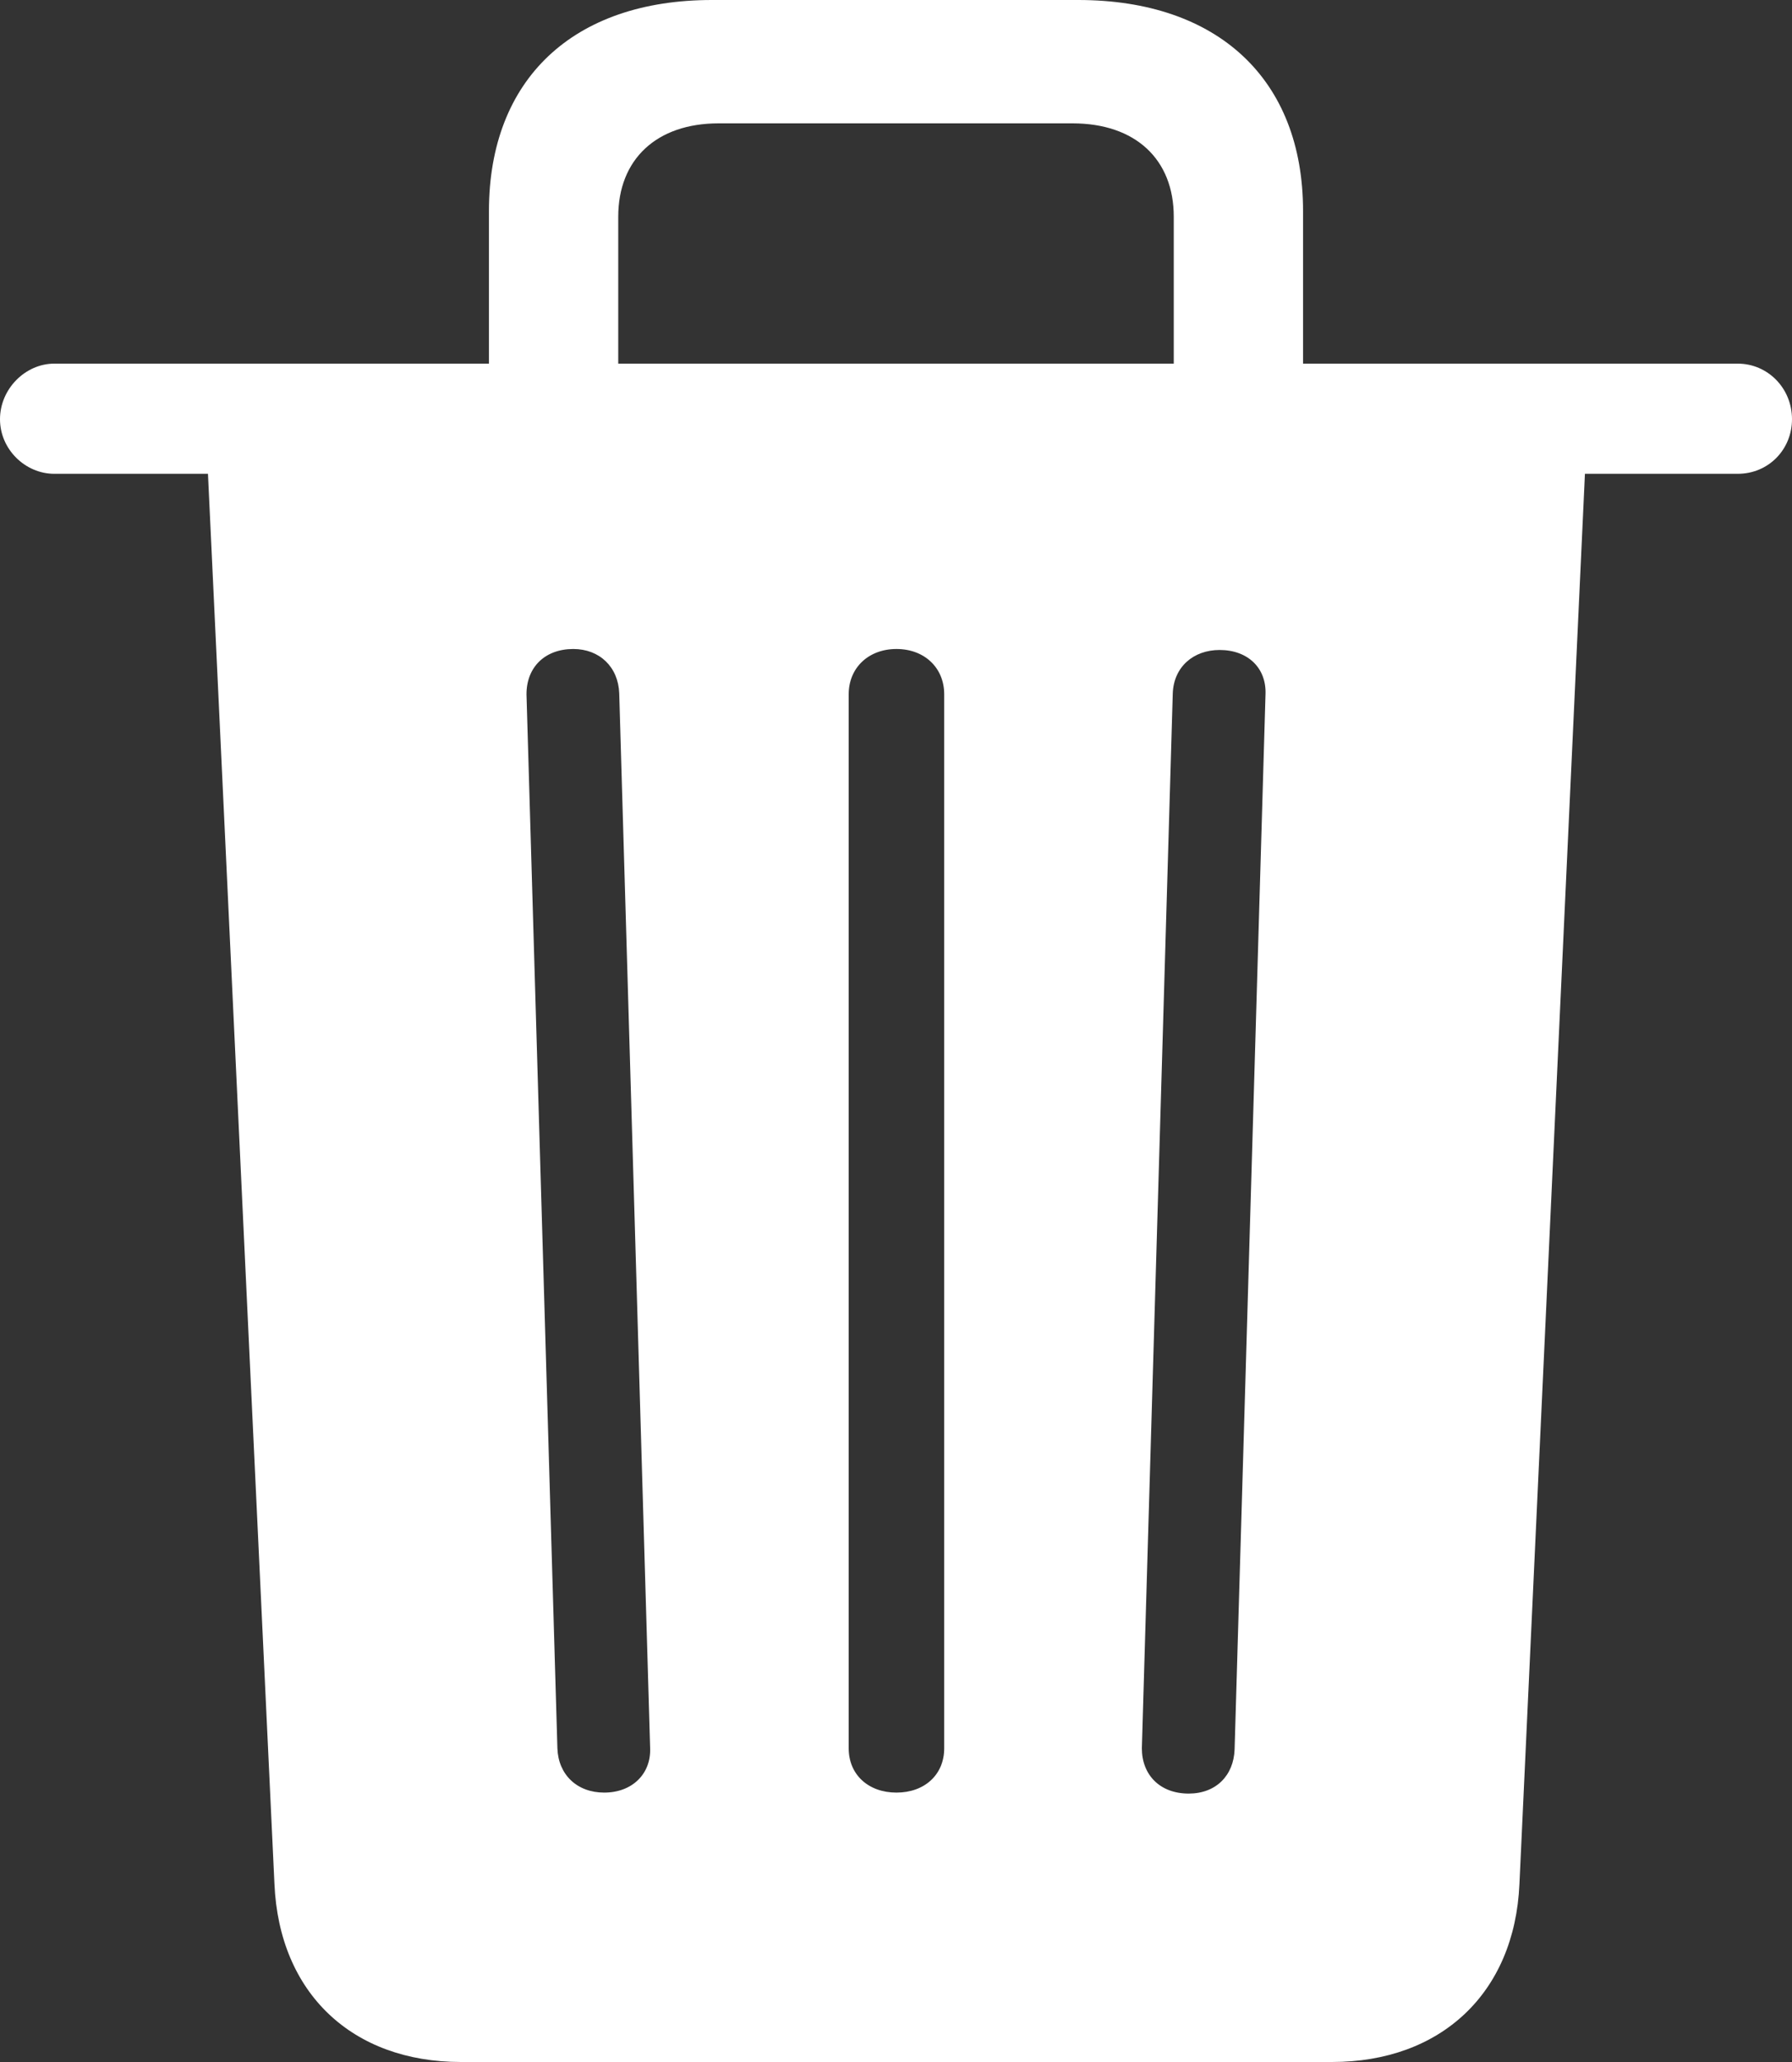 <svg width="20" height="23" viewBox="0 0 20 23" fill="none" xmlns="http://www.w3.org/2000/svg">
<rect x="0" y="0" width="20" height="23" fill="#333333" stroke="none"/>
<path d="M0.606 5.285H2.321L3.063 21.014C3.116 22.233 3.931 23 5.144 23H14.867C16.079 23 16.905 22.233 16.958 21.014L17.689 5.285H19.394C19.739 5.285 20 5.012 20 4.676C20 4.329 19.728 4.056 19.394 4.056H14.543V2.354C14.543 0.883 13.591 0 12.034 0H7.946C6.398 0 5.457 0.883 5.457 2.354V4.056H0.606C0.282 4.056 0 4.339 0 4.676C0 5.012 0.282 5.285 0.606 5.285ZM6.9 2.417C6.9 1.776 7.329 1.376 8.019 1.376H11.971C12.671 1.376 13.1 1.776 13.1 2.417V4.056H6.9V2.417ZM6.743 19.995C6.44 19.995 6.231 19.795 6.221 19.501L5.876 7.744C5.876 7.439 6.085 7.239 6.398 7.239C6.691 7.239 6.9 7.439 6.911 7.733L7.256 19.501C7.266 19.785 7.057 19.995 6.743 19.995ZM10.005 19.995C9.692 19.995 9.472 19.795 9.472 19.501V7.744C9.472 7.45 9.692 7.239 10.005 7.239C10.319 7.239 10.538 7.45 10.538 7.744V19.501C10.538 19.795 10.319 19.995 10.005 19.995ZM13.267 20.006C12.943 20.006 12.744 19.795 12.744 19.501L13.089 7.733C13.1 7.439 13.319 7.25 13.612 7.25C13.926 7.25 14.135 7.45 14.124 7.744L13.779 19.512C13.769 19.806 13.57 20.006 13.267 20.006Z" fill="white"/>
</svg>

